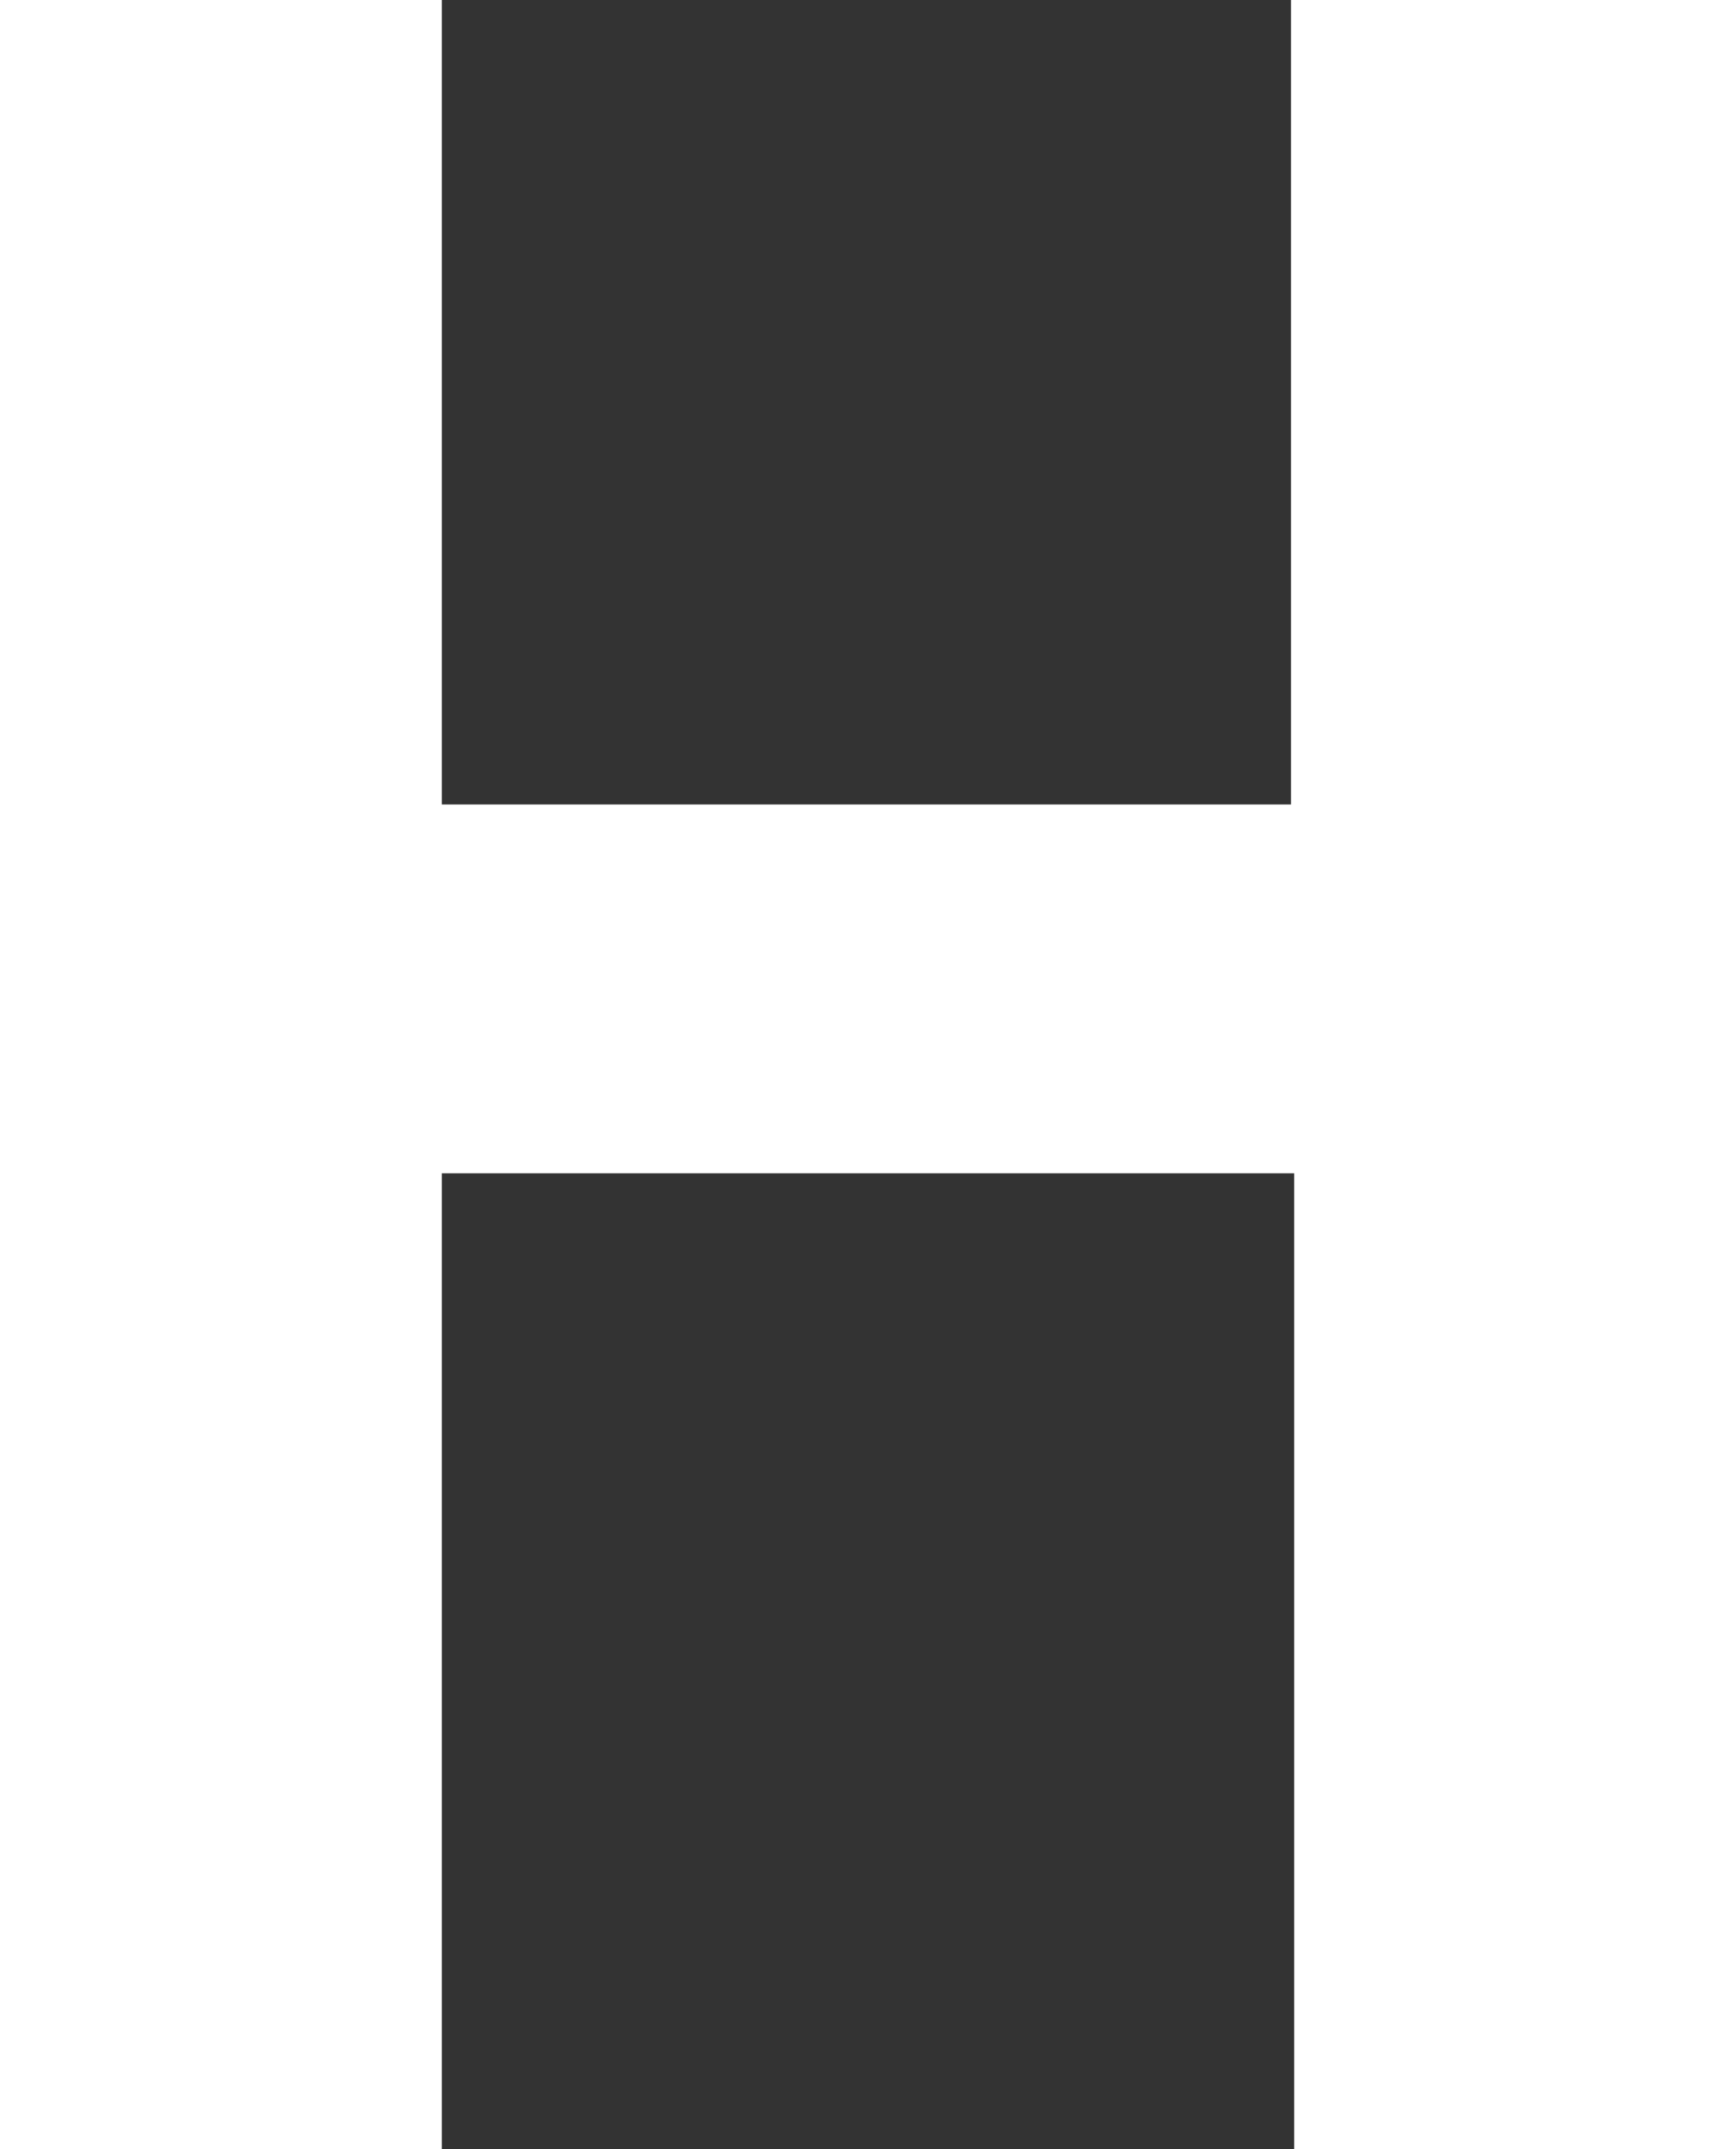 <?xml version="1.0" encoding="UTF-8" standalone="no"?>
<!-- Created with Inkscape (http://www.inkscape.org/) -->

<svg
   width="1.662mm"
   height="2.057mm"
   viewBox="0 0 1.662 2.057"
   version="1.1"
   id="svg6157"
   xmlns="http://www.w3.org/2000/svg"
   xmlns:svg="http://www.w3.org/2000/svg">
  <rect x="0" y="0" width="1.662" height="2.057" fill="#333333" stroke="none"/>
  <defs
     id="defs6154" />
  <g
     id="layer1"
     transform="translate(-122.397,-67.348)">
    <g
       aria-label="H"
       id="text6856"
       style="font-weight:bold;font-size:2.822px;font-family:FreeSans;-inkscape-font-specification:'FreeSans Bold';fill:#ffffff;stroke-width:0.265">
      <path
         d="m 123.636,68.471 h -0.816 v 0.934 h -0.423 v -2.057 h 0.423 v 0.77 h 0.813 v -0.77 h 0.426 v 2.057 h -0.423 z"
         id="path6858" />
    </g>
  </g>
</svg>
